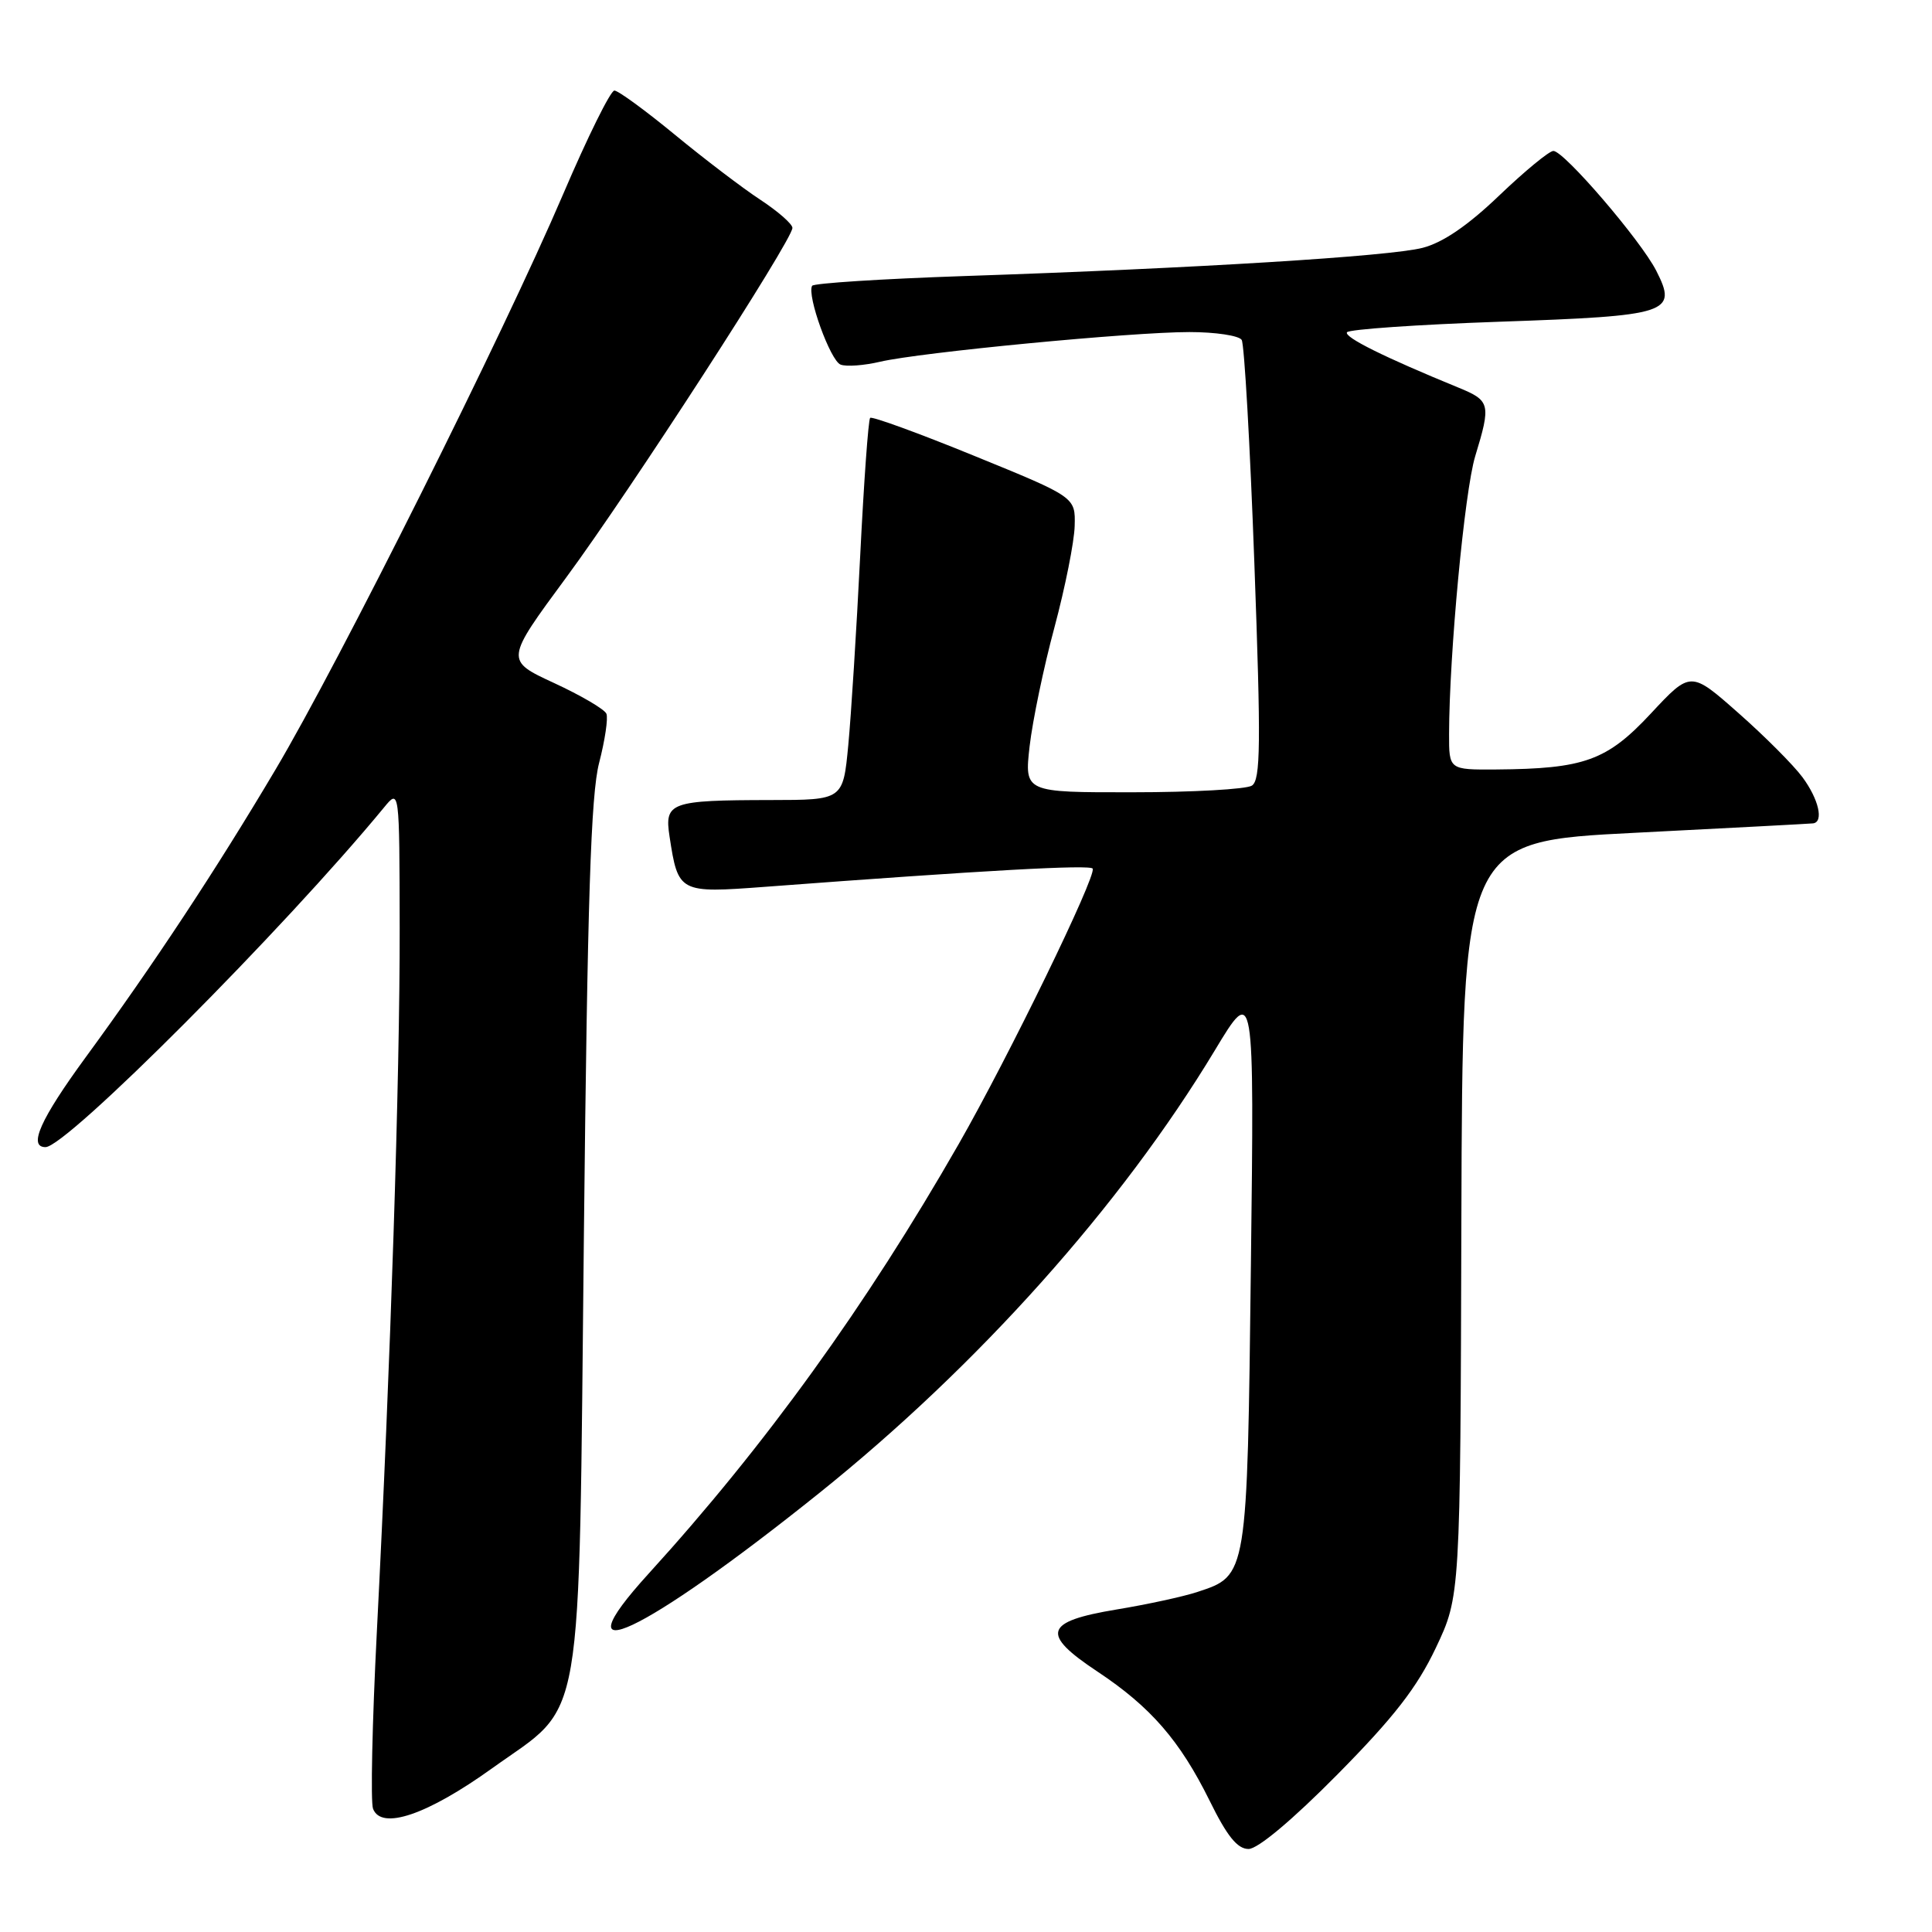 <?xml version="1.0" encoding="UTF-8" standalone="no"?>
<!DOCTYPE svg PUBLIC "-//W3C//DTD SVG 1.1//EN" "http://www.w3.org/Graphics/SVG/1.1/DTD/svg11.dtd" >
<svg xmlns="http://www.w3.org/2000/svg" xmlns:xlink="http://www.w3.org/1999/xlink" version="1.1" viewBox="0 0 256 256">
 <g >
 <path fill="currentColor"
d=" M 177.23 235.11 C 184.70 227.55 187.76 223.61 190.25 218.36 C 193.50 211.50 193.50 211.50 193.64 161.50 C 193.79 111.50 193.79 111.50 216.64 110.35 C 229.21 109.71 239.84 109.15 240.25 109.10 C 241.68 108.91 240.99 105.90 238.84 102.99 C 237.65 101.38 233.83 97.55 230.35 94.48 C 224.02 88.89 224.02 88.89 218.76 94.53 C 212.93 100.79 209.94 101.87 198.25 101.96 C 192.00 102.00 192.00 102.00 192.01 97.25 C 192.03 86.71 194.06 65.11 195.47 60.46 C 197.58 53.53 197.47 53.09 193.25 51.36 C 183.44 47.34 178.08 44.68 178.48 44.03 C 178.72 43.64 187.82 43.01 198.70 42.63 C 221.22 41.85 222.32 41.49 219.46 35.87 C 217.39 31.82 207.24 20.00 205.83 20.00 C 205.28 20.00 202.05 22.66 198.66 25.90 C 194.52 29.87 191.19 32.15 188.50 32.84 C 184.12 33.97 158.62 35.54 127.73 36.58 C 116.86 36.95 107.80 37.53 107.61 37.87 C 106.89 39.12 110.03 47.80 111.38 48.31 C 112.14 48.61 114.50 48.43 116.63 47.93 C 121.94 46.69 149.91 44.00 157.60 44.00 C 161.06 44.00 164.17 44.47 164.53 45.04 C 164.88 45.61 165.64 58.94 166.21 74.65 C 167.09 98.67 167.04 103.36 165.88 104.10 C 165.12 104.58 158.03 104.98 150.12 104.98 C 135.74 105.00 135.74 105.00 136.43 98.88 C 136.82 95.51 138.29 88.42 139.72 83.13 C 141.14 77.83 142.35 71.78 142.40 69.68 C 142.50 65.87 142.50 65.87 129.11 60.41 C 121.75 57.40 115.53 55.14 115.30 55.37 C 115.06 55.60 114.47 63.83 113.98 73.65 C 113.49 83.47 112.78 94.76 112.40 98.75 C 111.71 106.00 111.71 106.00 102.11 106.01 C 88.79 106.03 88.02 106.31 88.72 110.85 C 89.86 118.30 89.99 118.36 101.36 117.51 C 130.45 115.32 144.53 114.54 144.79 115.10 C 145.27 116.15 133.67 139.99 127.04 151.58 C 114.78 173.00 101.39 191.55 85.96 208.50 C 73.66 222.01 85.16 216.59 108.50 197.88 C 129.58 180.98 148.58 159.73 160.97 139.18 C 166.20 130.50 166.20 130.50 165.75 167.69 C 165.26 208.91 165.29 208.76 158.70 210.93 C 156.85 211.55 152.00 212.60 147.93 213.27 C 138.36 214.86 137.86 216.48 145.40 221.48 C 152.47 226.17 156.34 230.63 160.28 238.60 C 162.59 243.30 163.96 245.00 165.44 245.00 C 166.67 245.00 171.29 241.12 177.23 235.11 Z  M 65.22 234.30 C 77.55 225.46 76.65 230.69 77.37 163.50 C 77.84 119.26 78.29 105.28 79.39 101.07 C 80.16 98.09 80.60 95.16 80.35 94.57 C 80.10 93.98 76.98 92.15 73.41 90.50 C 66.93 87.50 66.93 87.50 75.04 76.50 C 83.53 64.99 105.00 31.80 105.00 30.20 C 105.00 29.68 103.09 28.01 100.75 26.47 C 98.41 24.94 93.31 21.05 89.41 17.84 C 85.51 14.63 81.91 12.00 81.41 12.00 C 80.90 12.00 77.84 18.19 74.61 25.75 C 66.72 44.20 44.95 87.76 36.49 102.00 C 28.62 115.27 20.32 127.85 11.32 140.14 C 5.35 148.31 3.70 152.00 6.03 152.00 C 8.82 152.00 37.63 123.09 50.88 107.00 C 52.93 104.50 52.93 104.50 52.96 123.00 C 52.99 142.70 51.76 180.59 49.93 216.29 C 49.32 228.28 49.09 238.80 49.43 239.67 C 50.53 242.55 56.61 240.48 65.22 234.30 Z "/>
</g>
</svg>